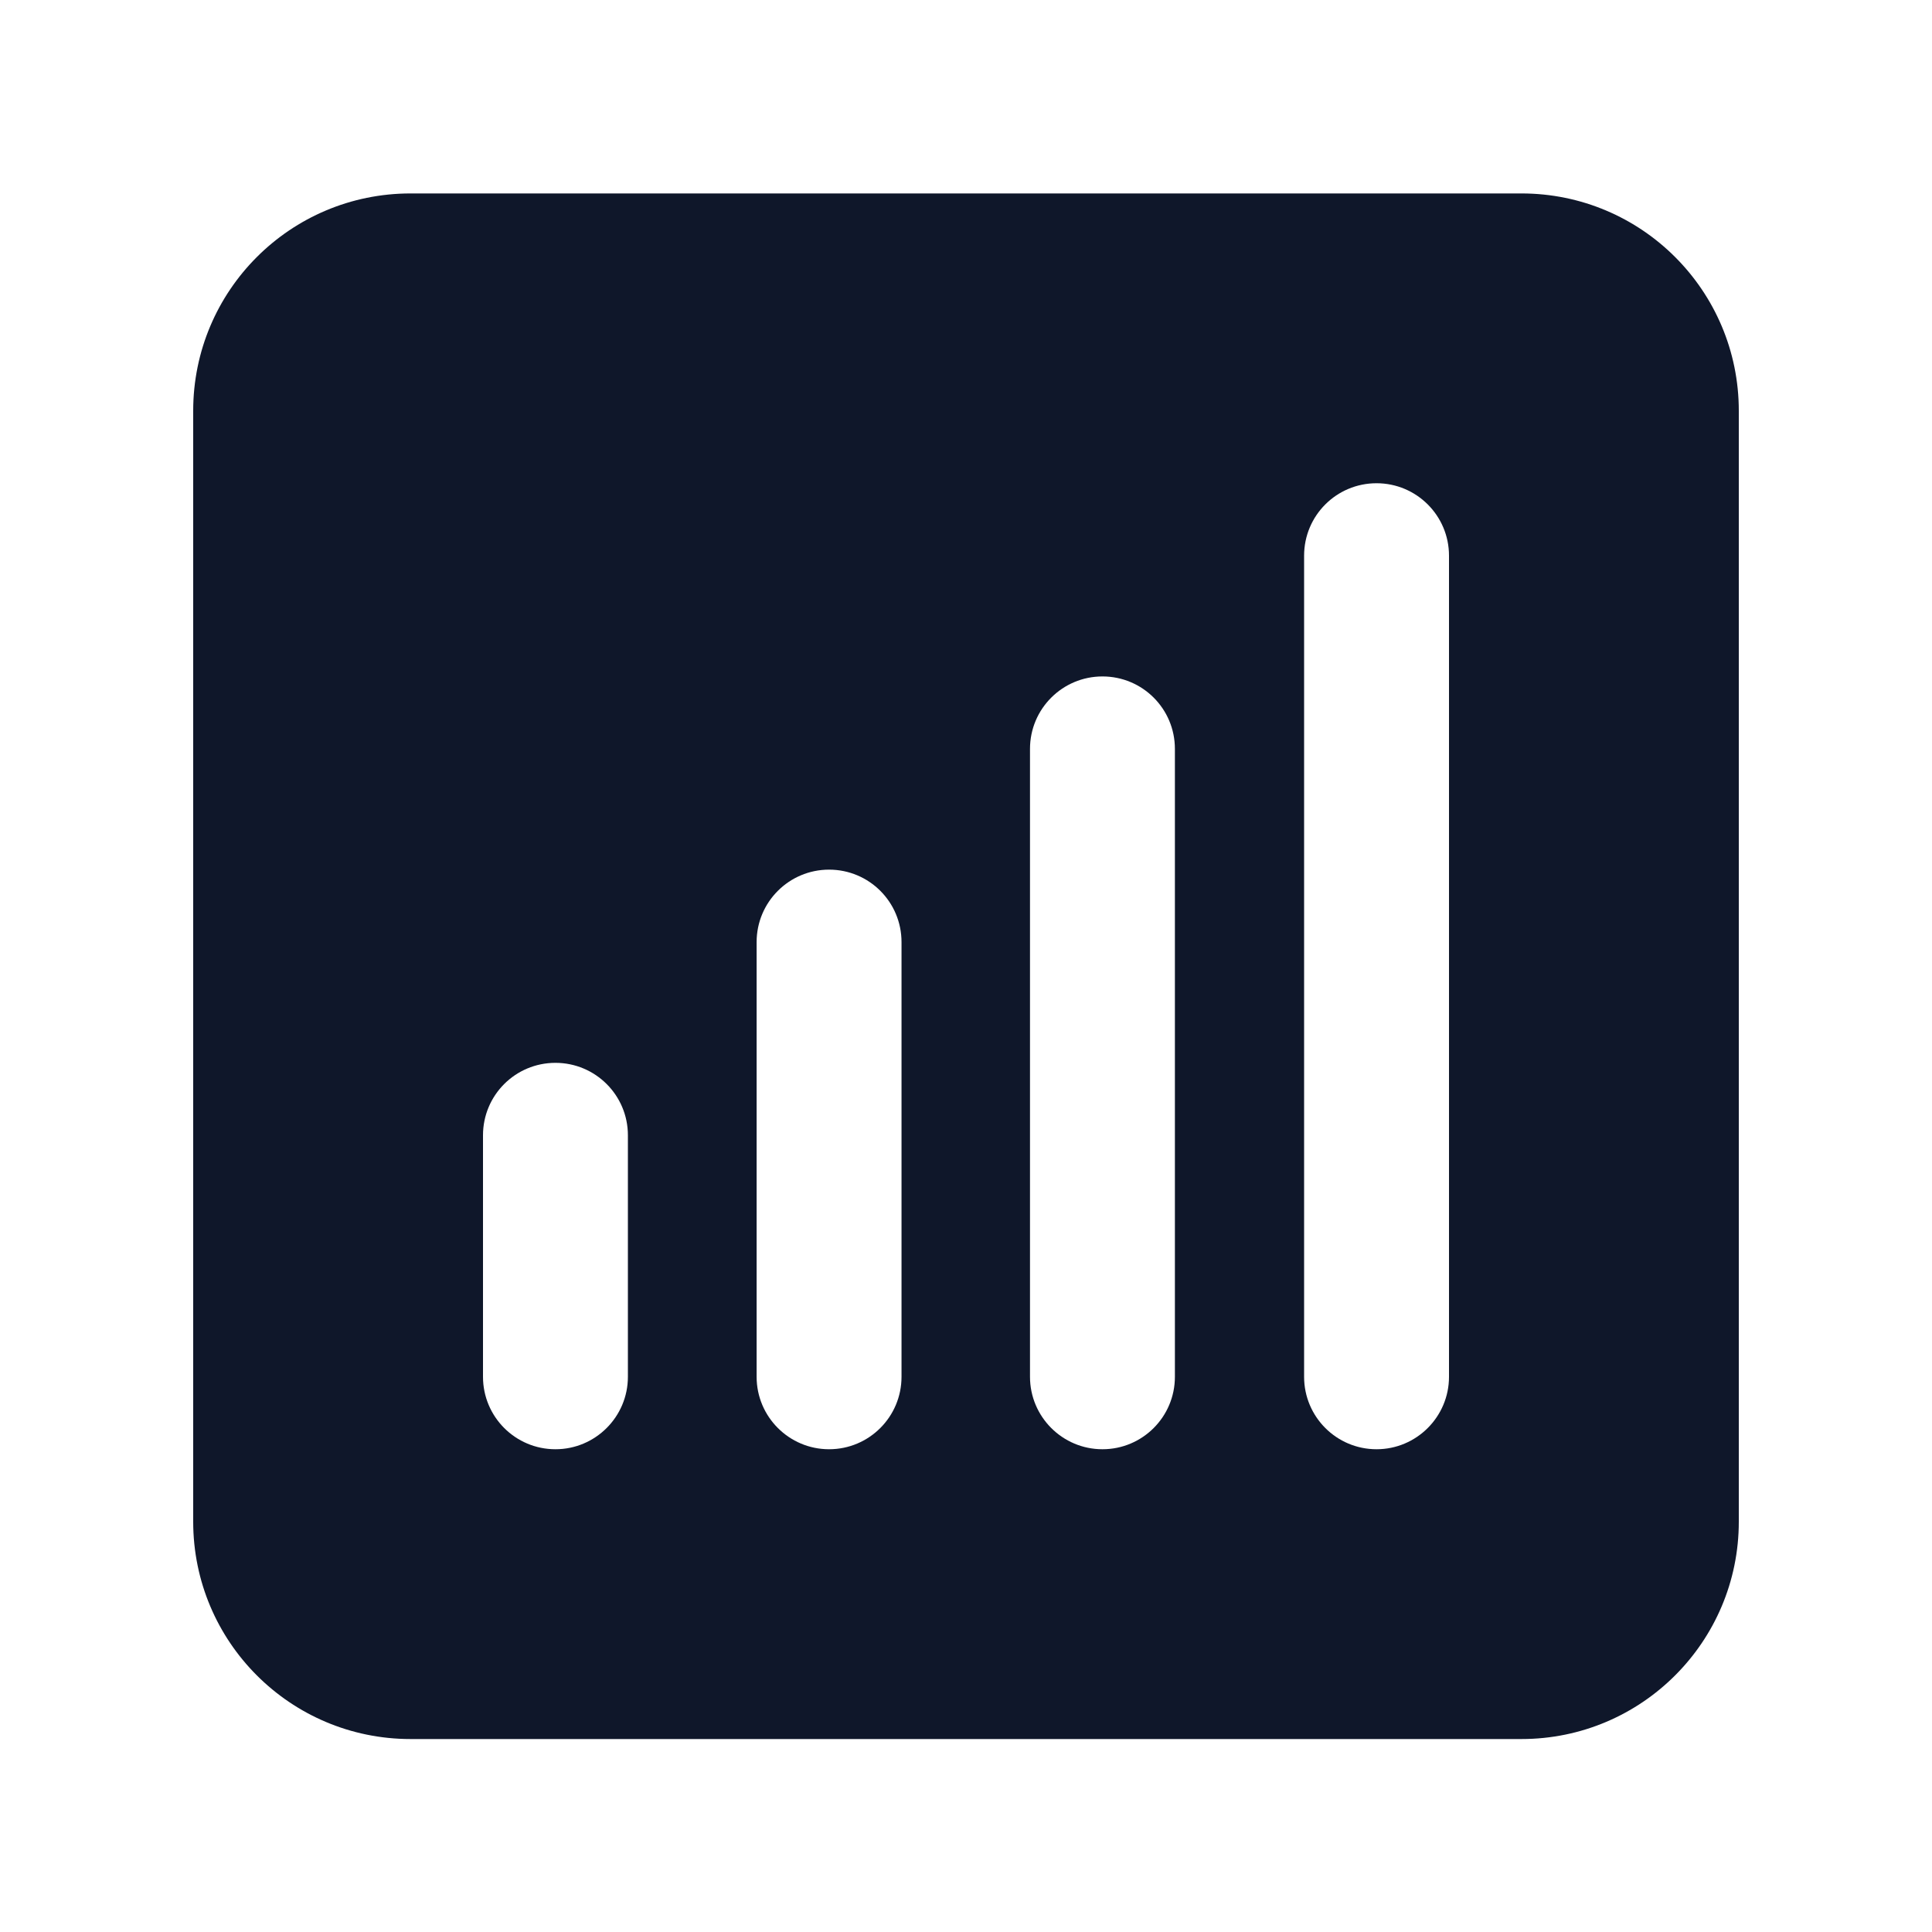 <svg width="16" height="16" viewBox="0 0 16 16" fill="none" xmlns="http://www.w3.org/2000/svg">
<path fill-rule="evenodd" clip-rule="evenodd" d="M3.4 1.602C2.405 1.602 1.6 2.407 1.6 3.402V12.602C1.6 13.596 2.405 14.402 3.4 14.402H12.6C13.594 14.402 14.4 13.596 14.4 12.602V3.402C14.4 2.407 13.594 1.602 12.6 1.602H3.4ZM12 4.602C12 4.27 11.731 4.002 11.4 4.002C11.068 4.002 10.8 4.27 10.8 4.602V11.402C10.8 11.733 11.068 12.002 11.4 12.002C11.731 12.002 12 11.733 12 11.402V4.602ZM5.2 9.402C5.2 9.07 4.931 8.802 4.6 8.802C4.268 8.802 4 9.07 4 9.402V11.402C4 11.733 4.268 12.002 4.6 12.002C4.931 12.002 5.2 11.733 5.2 11.402V9.402ZM6.866 7.202C7.198 7.202 7.466 7.47 7.466 7.802V11.402C7.466 11.733 7.198 12.002 6.866 12.002C6.535 12.002 6.266 11.733 6.266 11.402V7.802C6.266 7.47 6.535 7.202 6.866 7.202ZM9.73 6.202C9.73 5.87 9.462 5.602 9.13 5.602C8.799 5.602 8.53 5.87 8.53 6.202V11.402C8.53 11.733 8.799 12.002 9.13 12.002C9.462 12.002 9.73 11.733 9.73 11.402V6.202Z" fill="#0F172A"/>
</svg>
